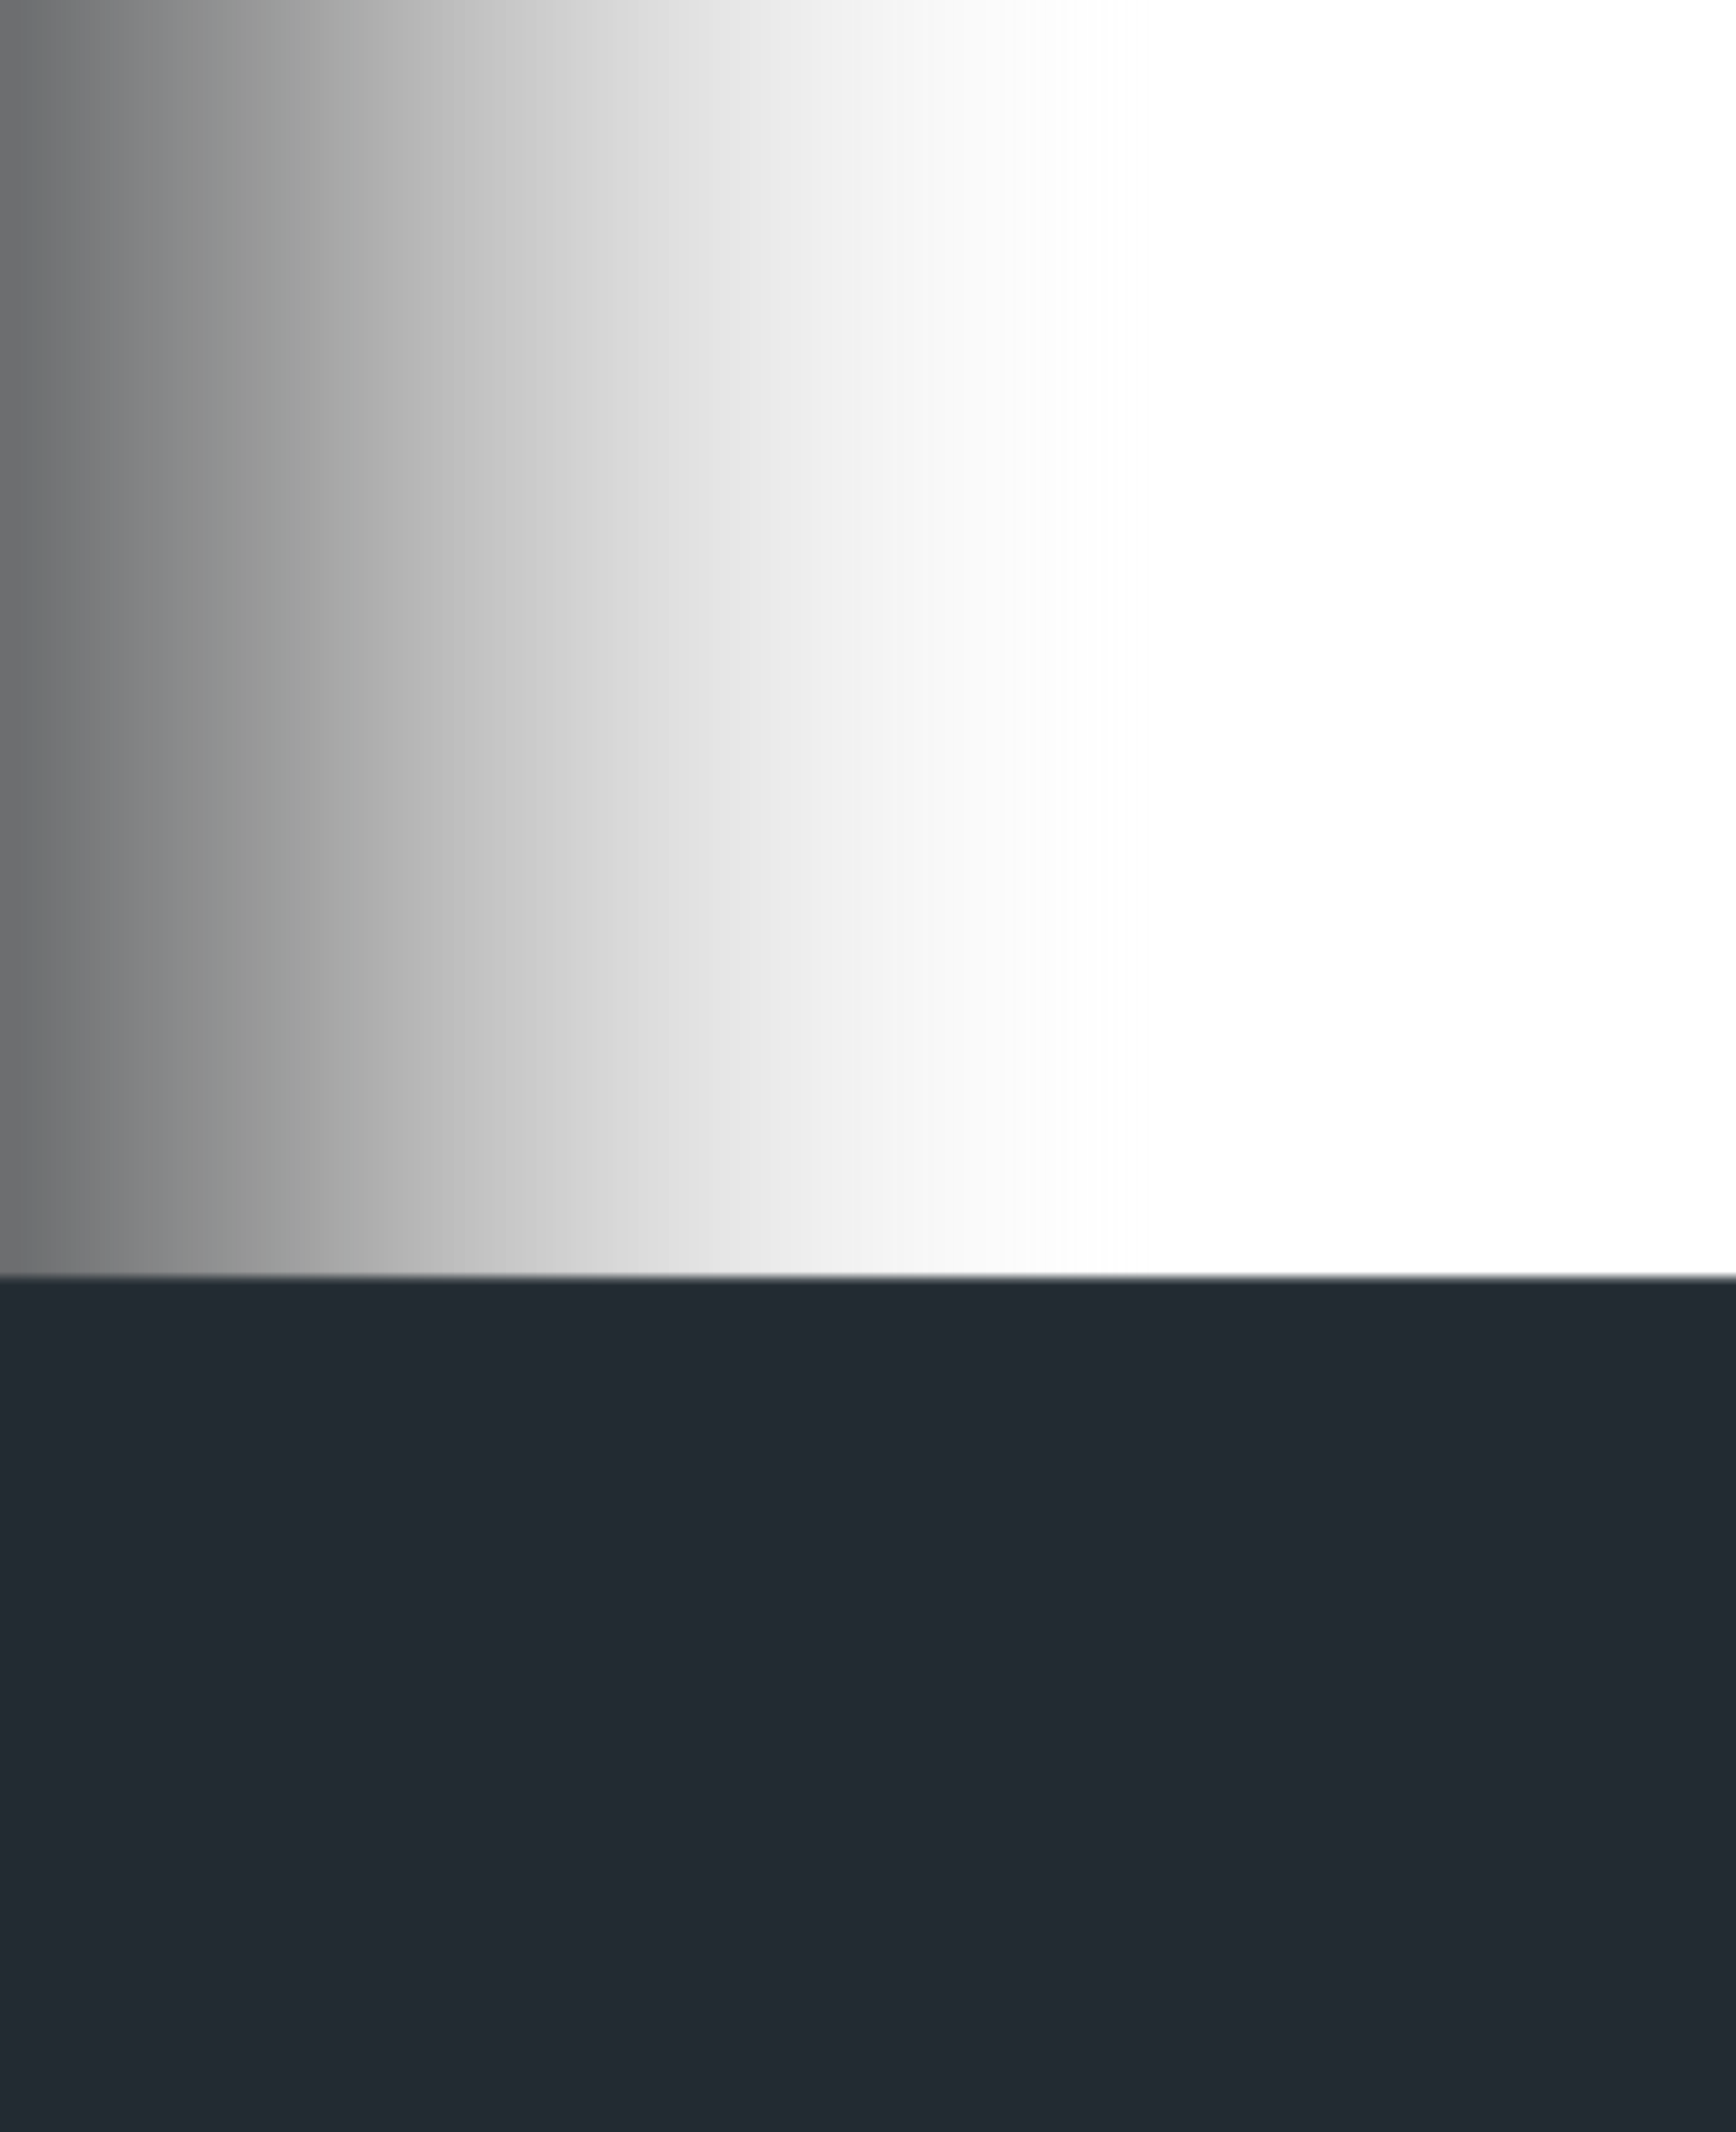 <svg xmlns="http://www.w3.org/2000/svg" width="360" height="442" viewBox="0 0 360 442">
    <defs>
        <linearGradient id="90xyc3szua" x1="67.475%" x2="1.519%" y1="50%" y2="50%">
            <stop offset="0%" stop-color="#FFF" stop-opacity="0"/>
            <stop offset="67.645%" stop-opacity=".3"/>
            <stop offset="100%" stop-color="#0B0E11" stop-opacity=".6"/>
        </linearGradient>
        <linearGradient id="vtxfus5vsc" x1="50%" x2="50%" y1="48%" y2="52%">
            <stop offset="0%" stop-color="#222B32" stop-opacity="0"/>
            <stop offset="61.643%" stop-color="#222B32" stop-opacity=".751"/>
            <stop offset="100%" stop-color="#222B32"/>
        </linearGradient>
        <filter id="ph3xzeq22b" width="100%" height="100%" x="0%" y="0%" filterUnits="objectBoundingBox">
            <feGaussianBlur in="SourceGraphic"/>
        </filter>
    </defs>
    <g fill="none" fill-rule="evenodd">
        <g>
            <path fill="url(#90xyc3szua)" d="M0 0L360 0 360 300 0 300z" filter="url(#ph3xzeq22b)"/>
            <path fill="url(#vtxfus5vsc)" d="M0 229H360V301H0z"/>
            <path fill="#222B32" d="M0 300H360V442H0z"/>
        </g>
    </g>
</svg>
